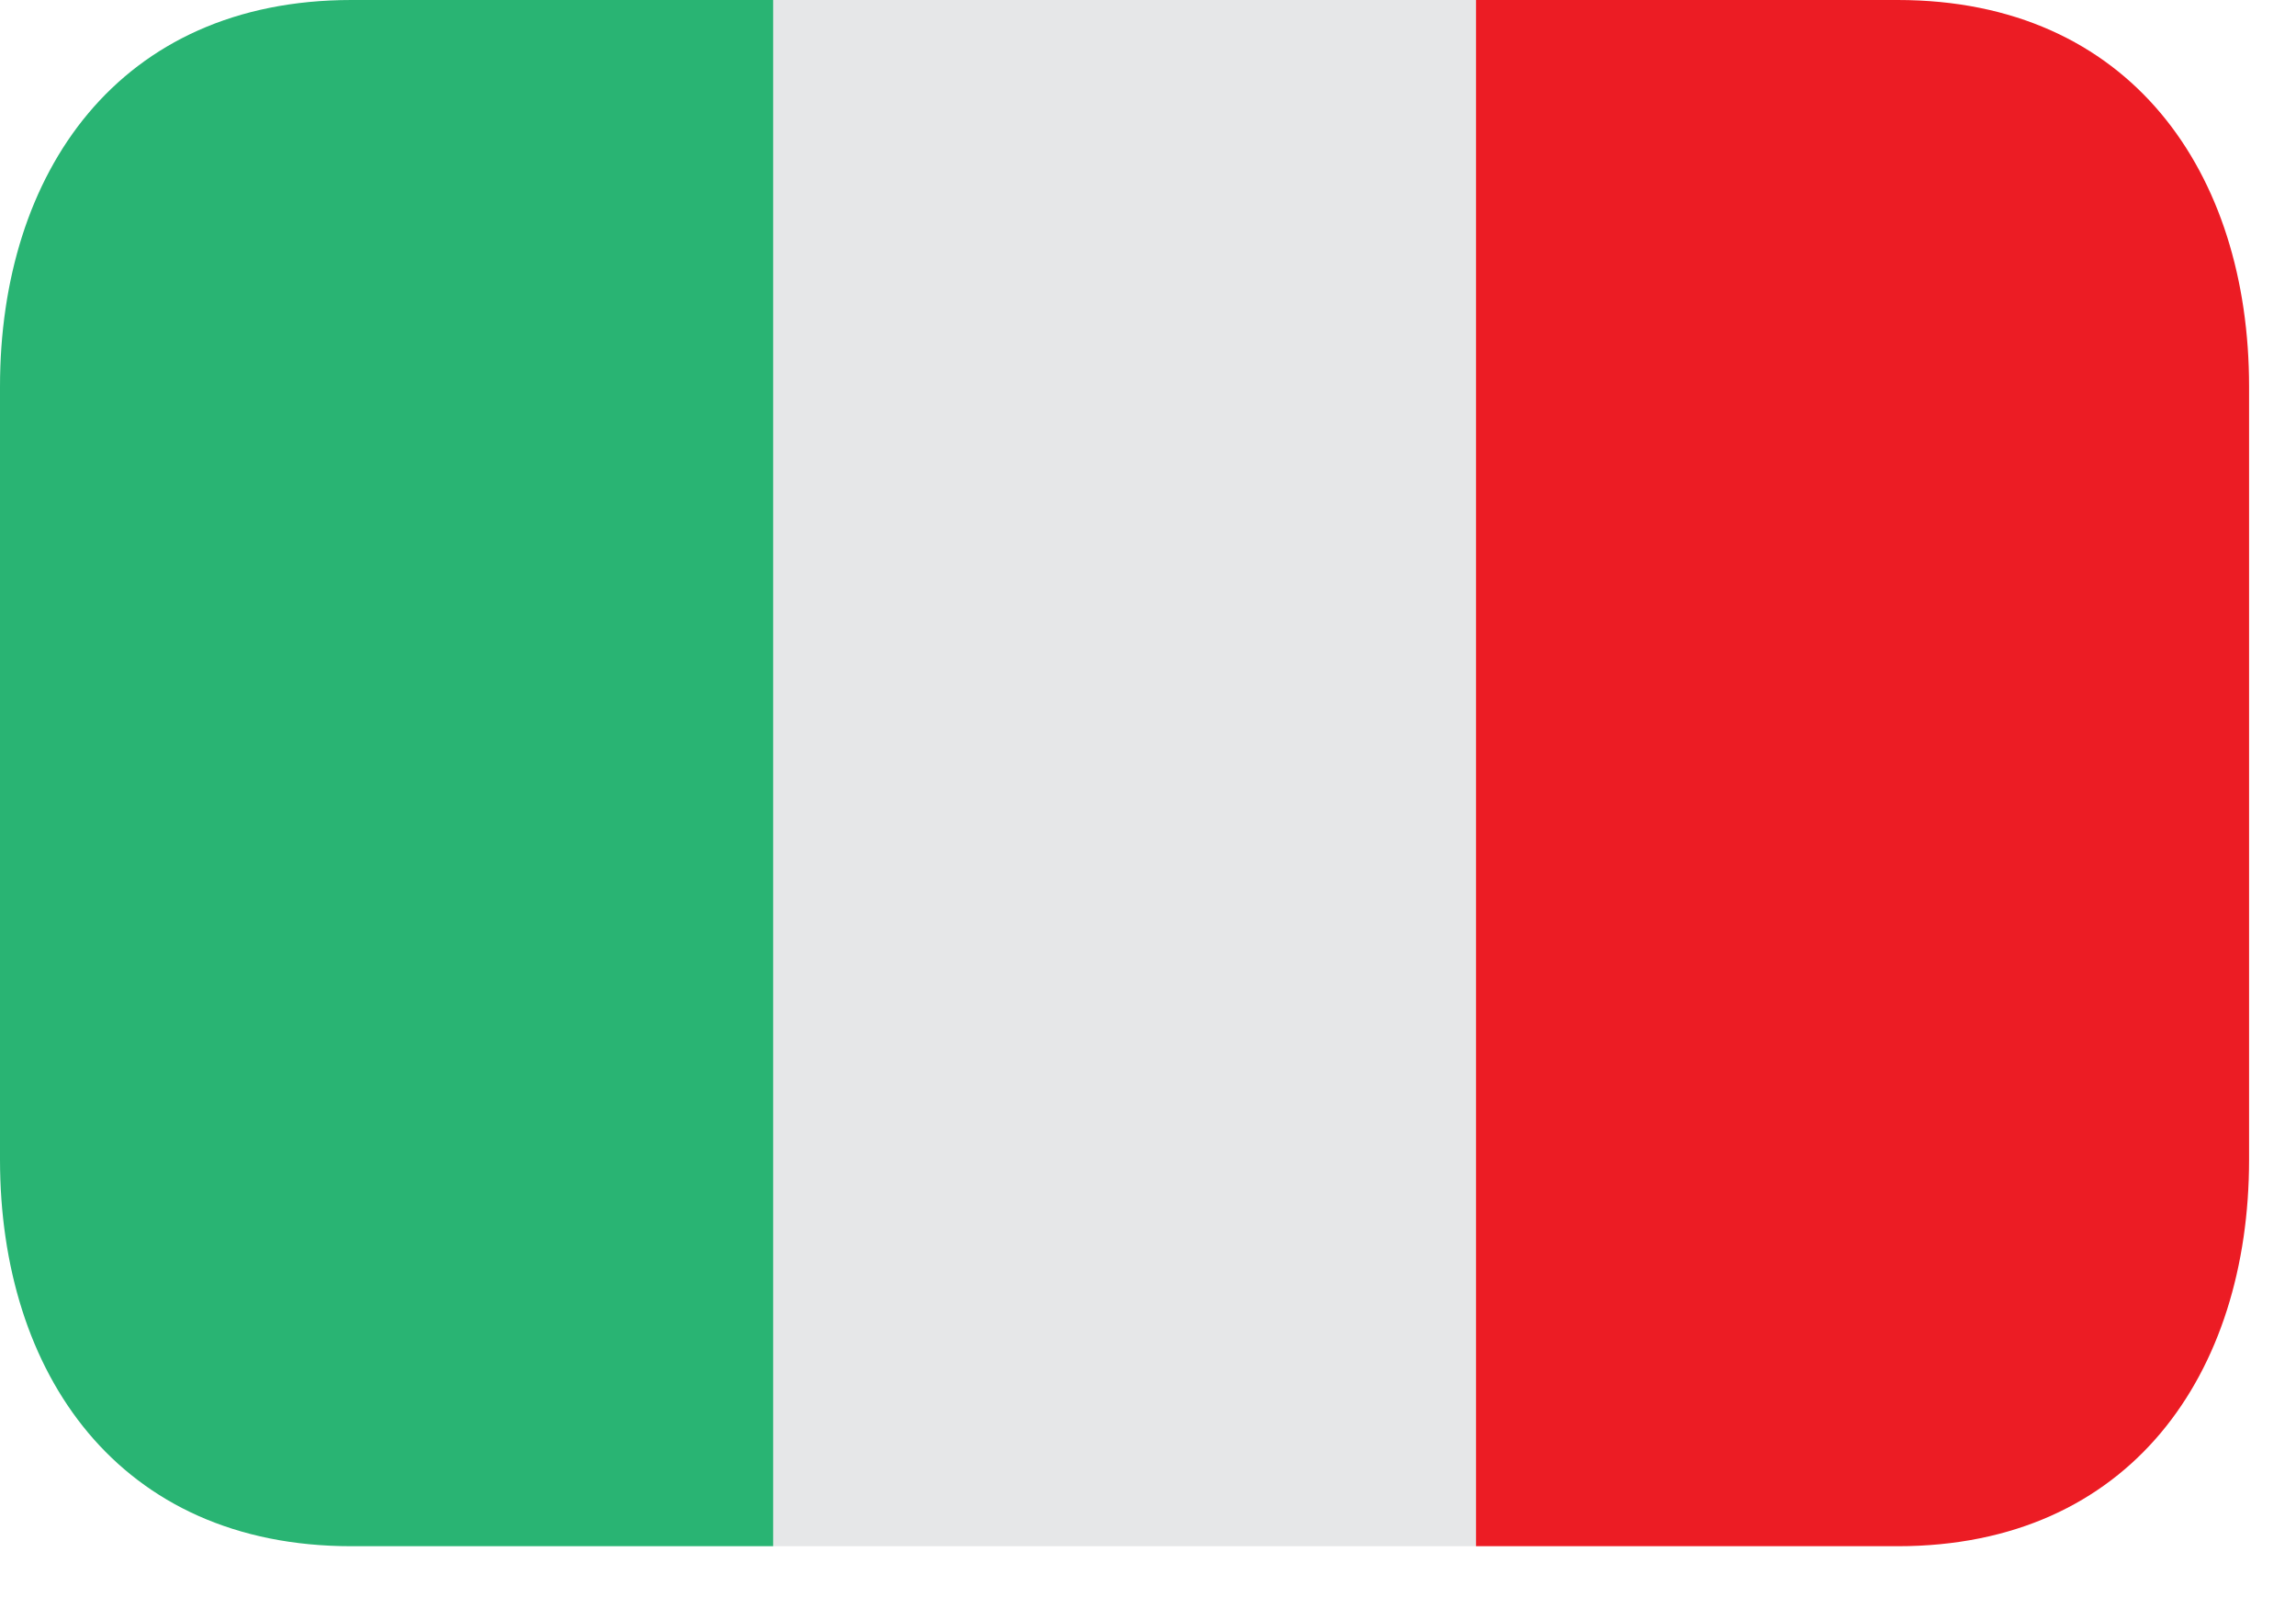 <svg width="23" height="16" viewBox="0 0 23 16" fill="none" xmlns="http://www.w3.org/2000/svg">
<path d="M7.745 0H14.786V15.49H7.745V0Z" fill="#E6E7E8"/>
<path d="M3.52 0C1.187 0 0 1.734 0 3.872V11.617C0 13.756 1.187 15.49 3.52 15.49H7.745V0H3.52Z" fill="#29B473"/>
<path d="M19.01 0H14.786V15.49H19.01C21.343 15.49 22.53 13.756 22.53 11.617V3.872C22.53 1.734 21.343 0 19.01 0Z" fill="#EC1C24"/>
</svg>
